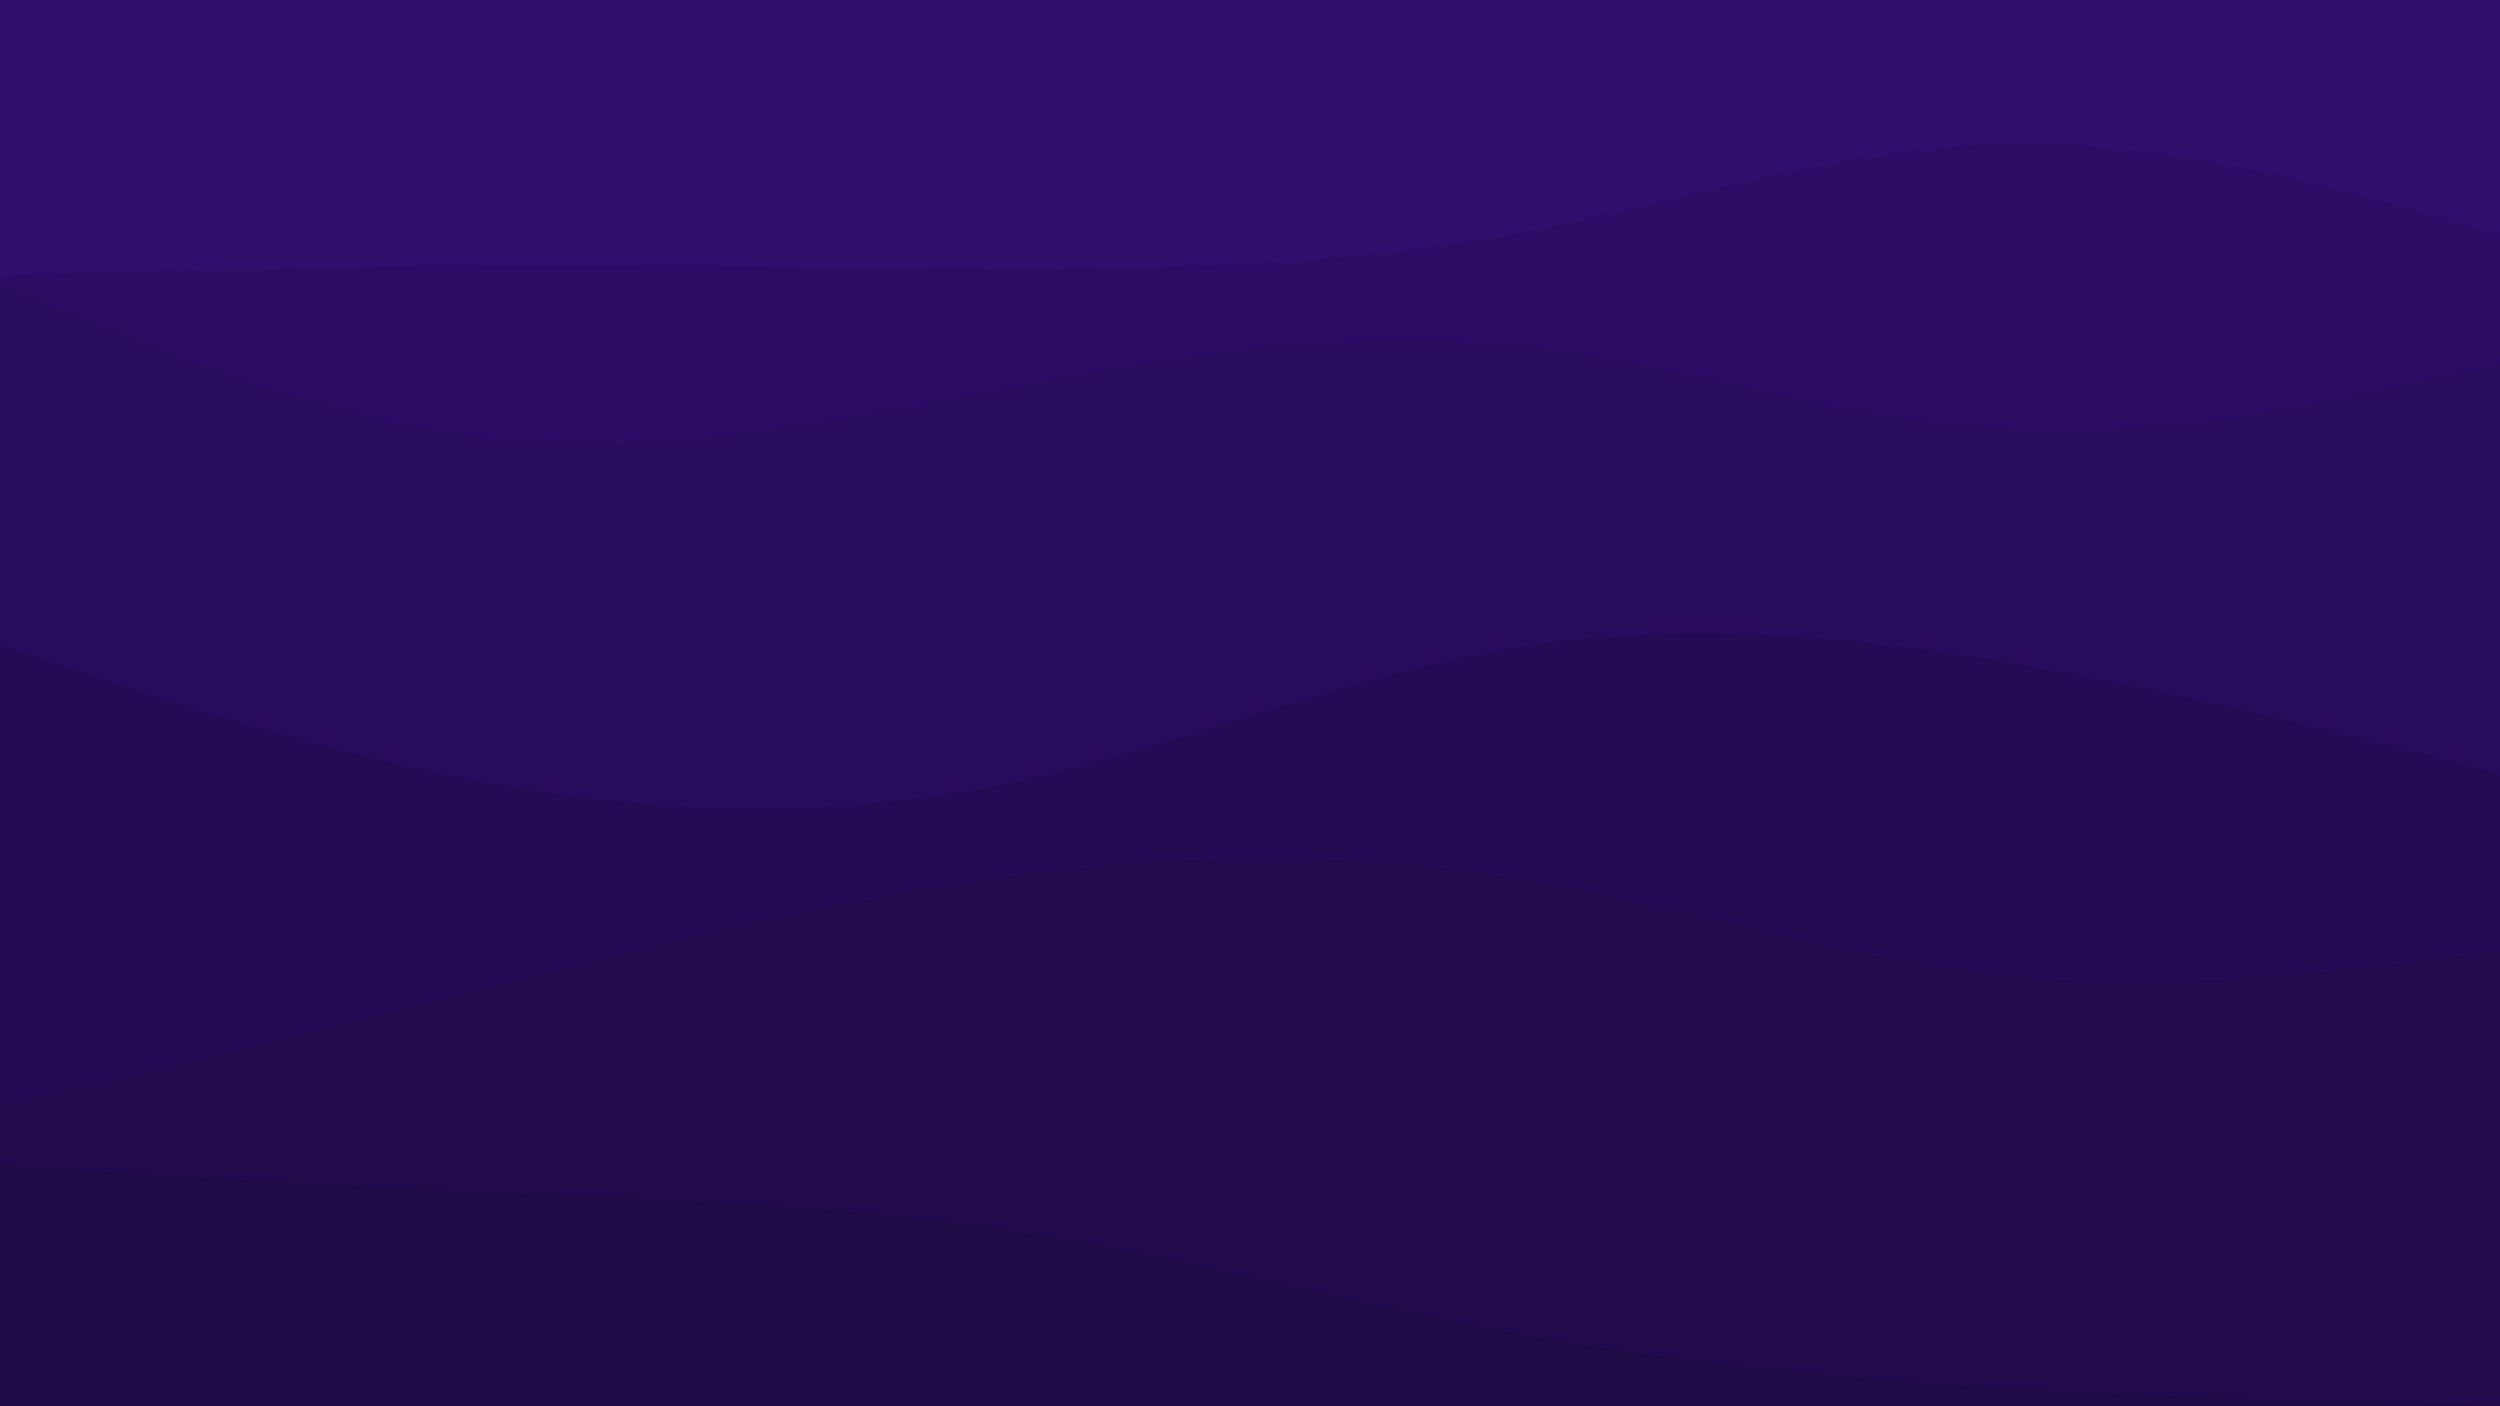 <svg xmlns="http://www.w3.org/2000/svg" viewBox="0 0 1920 1080"><g transform="
          rotate(0 960 540) 
          translate(-0 -0)
          scale(1)
        "><rect width="1920" height="1080" fill="rgb(46, 15, 107)"></rect><g transform="translate(0, 0)"><path fill="rgb(43, 14, 99)" fill-opacity="1" d="M0,211.766L64,210.045C128,208.324,256,204.882,384,204.349C512,203.815,640,206.19,768,206.457C896,206.724,1024,204.883,1152,181.91C1280,158.936,1408,114.83,1536,111.105C1664,107.38,1792,144.036,1856,162.364L1920,180.693L1920,1080L1856,1080C1792,1080,1664,1080,1536,1080C1408,1080,1280,1080,1152,1080C1024,1080,896,1080,768,1080C640,1080,512,1080,384,1080C256,1080,128,1080,64,1080L0,1080Z"></path></g><g transform="translate(0, 216)"><path fill="rgb(40, 13, 92)" fill-opacity="1" d="M0,3.316L64,29.525C128,55.735,256,108.155,384,121.211C512,134.268,640,107.962,768,83.613C896,59.265,1024,36.873,1152,48.431C1280,59.99,1408,105.497,1536,113.703C1664,121.909,1792,92.812,1856,78.264L1920,63.715L1920,864L1856,864C1792,864,1664,864,1536,864C1408,864,1280,864,1152,864C1024,864,896,864,768,864C640,864,512,864,384,864C256,864,128,864,64,864L0,864Z"></path></g><g transform="translate(0, 432)"><path fill="rgb(36, 12, 84)" fill-opacity="1" d="M0,63.624L64,84.749C128,105.875,256,148.126,384,170.818C512,193.51,640,196.643,768,170.805C896,144.967,1024,90.158,1152,67.574C1280,44.99,1408,54.631,1536,75.764C1664,96.896,1792,129.519,1856,145.831L1920,162.143L1920,648L1856,648C1792,648,1664,648,1536,648C1408,648,1280,648,1152,648C1024,648,896,648,768,648C640,648,512,648,384,648C256,648,128,648,64,648L0,648Z"></path></g><g transform="translate(0, 648)"><path fill="rgb(33, 11, 77)" fill-opacity="1" d="M0,202.744L64,187.075C128,171.407,256,140.071,384,108.188C512,76.304,640,43.874,768,26.019C896,8.164,1024,4.885,1152,24.647C1280,44.41,1408,87.215,1536,100.669C1664,114.124,1792,98.228,1856,90.28L1920,82.332L1920,432L1856,432C1792,432,1664,432,1536,432C1408,432,1280,432,1152,432C1024,432,896,432,768,432C640,432,512,432,384,432C256,432,128,432,64,432L0,432Z"></path></g><g transform="translate(0, 864)"><path fill="rgb(30, 10, 69)" fill-opacity="1" d="M0,30.89L64,34.779C128,38.669,256,46.447,384,51.965C512,57.483,640,60.739,768,79.834C896,98.928,1024,133.861,1152,157.65C1280,181.439,1408,194.085,1536,201.671C1664,209.256,1792,211.781,1856,213.044L1920,214.306L1920,216L1856,216C1792,216,1664,216,1536,216C1408,216,1280,216,1152,216C1024,216,896,216,768,216C640,216,512,216,384,216C256,216,128,216,64,216L0,216Z"></path></g></g></svg>